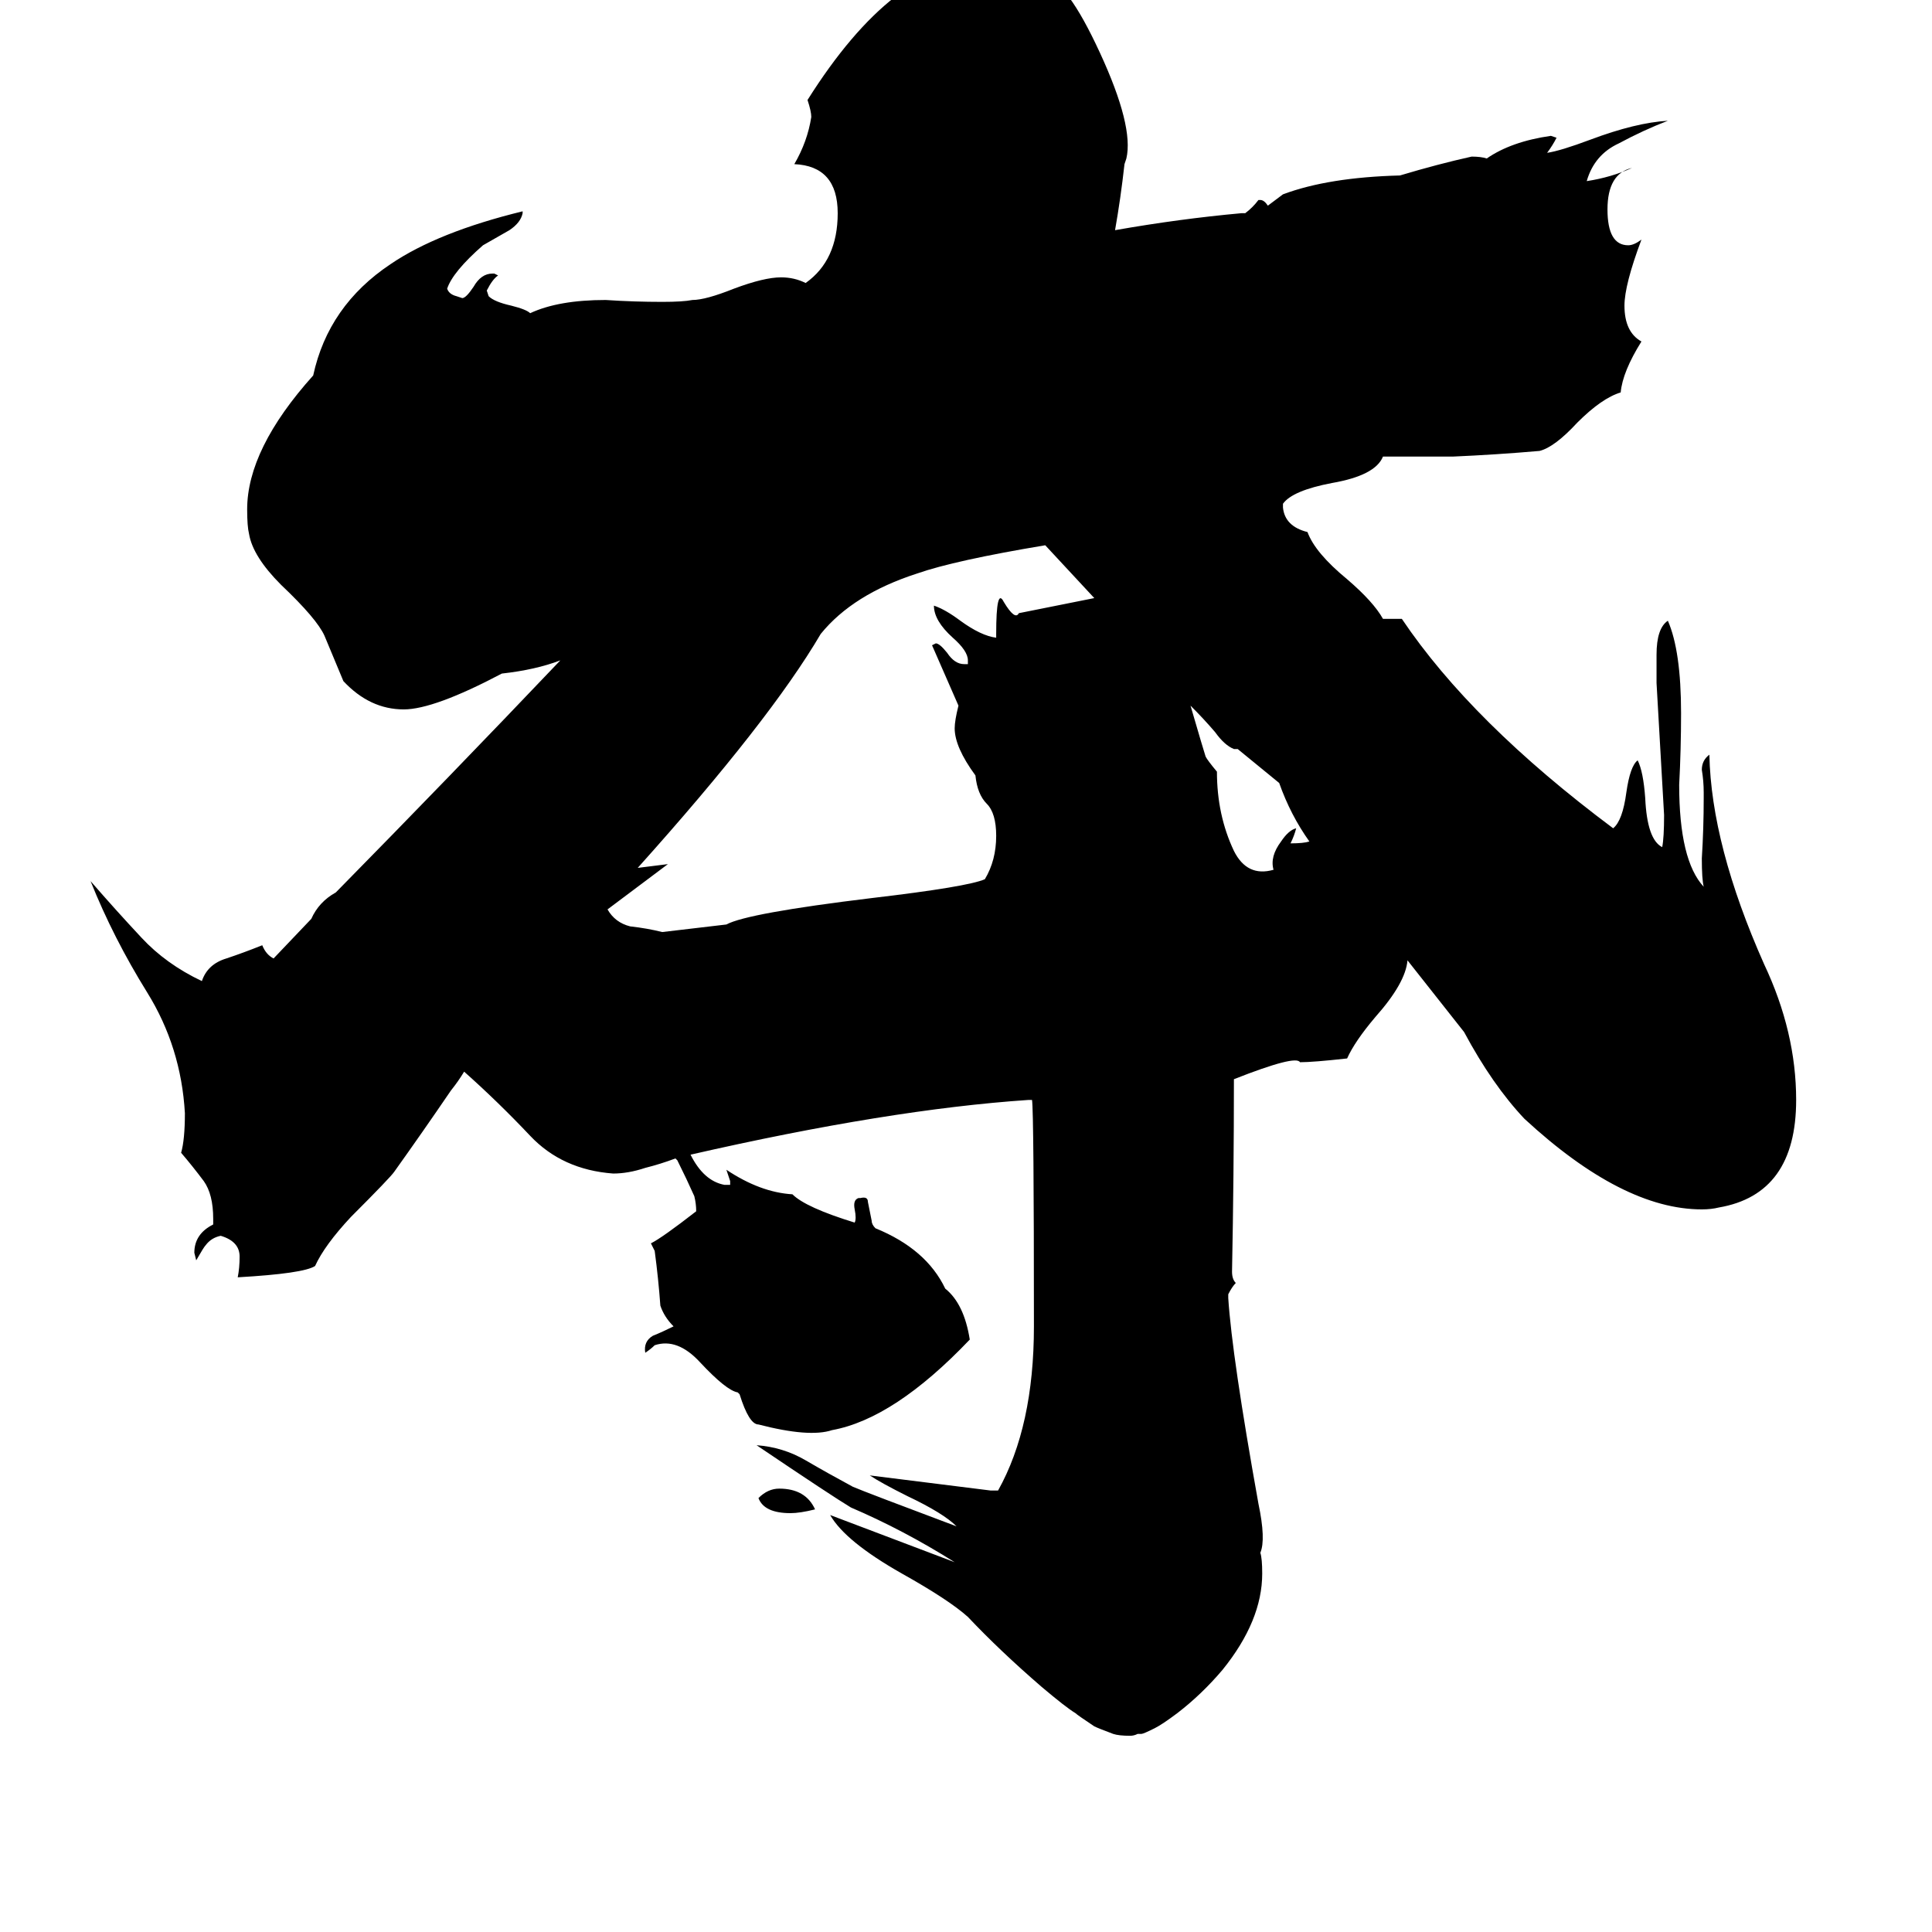 <svg xmlns="http://www.w3.org/2000/svg" viewBox="0 -800 1024 1024">
	<path fill="#000000" d="M432 0Q424 2 419 2Q405 2 402 -6Q407 -11 413 -11Q427 -11 432 0ZM746 -291Q745 -279 729 -261Q718 -248 714 -239Q696 -237 689 -237Q687 -241 654 -228Q654 -177 653 -126Q653 -122 655 -120Q653 -118 651 -114V-112Q653 -81 667 -3Q671 16 668 23Q669 26 669 34Q669 59 648 85Q637 98 624 108Q616 114 612 116Q606 119 605 119H604H603Q601 120 599 120Q593 120 590 119Q582 116 580 115Q571 109 570 108Q565 105 552 94Q530 75 513 57Q503 48 478 34Q448 17 440 3L506 28Q479 11 451 -1Q441 -7 401 -34Q415 -33 427 -26Q439 -19 452 -12Q459 -9 507 9Q500 2 481 -7Q467 -14 461 -18Q493 -14 525 -10H529Q548 -44 548 -97Q548 -210 547 -217H545Q471 -212 366 -188Q373 -174 384 -172H387V-174L385 -180Q403 -168 420 -167Q427 -160 453 -152Q454 -154 453 -159Q452 -164 455 -165H456Q460 -166 460 -163Q461 -158 462 -153Q462 -151 464 -149Q491 -138 501 -117Q511 -109 514 -90Q474 -48 441 -42Q429 -38 402 -45Q397 -45 392 -61L391 -62Q385 -63 371 -78Q359 -91 347 -87Q345 -85 342 -83Q341 -89 346 -92Q351 -94 357 -97Q352 -102 350 -108Q349 -122 347 -137L345 -141Q351 -144 369 -158Q369 -162 368 -166Q364 -175 359 -185L358 -186Q350 -183 342 -181Q333 -178 325 -178Q298 -180 281 -198Q264 -216 246 -232Q243 -227 239 -222Q224 -200 209 -179Q207 -176 186 -155Q172 -140 167 -129Q161 -125 126 -123Q127 -128 127 -134Q127 -142 117 -145Q112 -144 109 -140Q108 -139 104 -132L103 -136Q103 -146 113 -151V-154Q113 -167 108 -174Q102 -182 96 -189Q98 -196 98 -210Q96 -245 78 -274Q60 -303 48 -333Q61 -318 75 -303Q88 -289 107 -280Q110 -289 120 -292Q129 -295 139 -299Q141 -294 145 -292L165 -313Q169 -322 178 -327Q238 -388 297 -450Q284 -445 266 -443Q230 -424 214 -424Q196 -424 182 -439Q177 -451 172 -463Q168 -472 149 -490Q134 -505 132 -517Q131 -521 131 -530Q131 -562 166 -601Q174 -638 207 -660Q232 -677 277 -688V-687Q276 -682 270 -678Q263 -674 256 -670Q240 -656 237 -647Q238 -644 242 -643L245 -642Q247 -642 251 -648Q255 -655 261 -655H262L264 -654Q261 -652 258 -646L259 -643Q262 -640 271 -638Q279 -636 281 -634Q296 -641 321 -641Q336 -640 351 -640Q362 -640 367 -641Q374 -641 389 -647Q405 -653 414 -653Q421 -653 427 -650Q444 -662 444 -687Q444 -712 421 -713Q428 -725 430 -738Q430 -741 428 -747Q474 -820 522 -820Q526 -819 530 -819Q542 -818 553 -811H554Q565 -811 583 -772Q601 -733 597 -716L596 -713Q594 -695 591 -678Q625 -684 658 -687H660Q664 -690 667 -694H668Q670 -694 672 -691Q676 -694 680 -697Q704 -706 742 -707Q762 -713 780 -717Q785 -717 788 -716Q801 -725 822 -728L825 -727Q823 -723 820 -719Q827 -720 843 -726Q867 -735 884 -736Q871 -731 858 -724Q845 -718 841 -704Q854 -706 865 -711Q852 -708 852 -689Q852 -670 863 -670Q866 -670 870 -673Q861 -649 861 -638Q861 -624 870 -619Q860 -603 859 -592Q849 -589 836 -576Q824 -563 816 -561Q793 -559 770 -558H733Q729 -548 706 -544Q685 -540 680 -533V-531Q681 -521 693 -518Q697 -507 714 -493Q728 -481 733 -472H743Q780 -417 855 -361Q860 -365 862 -380Q864 -394 868 -397Q871 -391 872 -377Q873 -355 881 -351Q882 -356 882 -368Q880 -403 878 -438V-453Q878 -467 884 -471Q891 -455 891 -422Q891 -403 890 -384Q890 -344 903 -330Q902 -334 902 -345Q903 -361 903 -377V-380Q903 -386 902 -392Q902 -397 906 -400Q907 -352 935 -289Q952 -253 952 -217Q952 -167 911 -160Q907 -159 902 -159Q860 -159 808 -207Q791 -225 776 -253Q761 -272 746 -291ZM694 -354Q684 -368 678 -385L656 -403H654Q649 -405 644 -412Q638 -419 631 -426Q638 -402 639 -399Q640 -397 645 -391Q645 -368 654 -349Q661 -335 675 -339Q673 -346 679 -354Q683 -360 687 -361Q686 -357 684 -353Q691 -353 694 -354ZM580 -483Q567 -497 554 -511Q506 -503 486 -496Q452 -485 435 -464Q408 -418 338 -340Q346 -341 354 -342Q338 -330 322 -318Q326 -311 334 -309Q343 -308 351 -306L385 -310Q396 -316 462 -324Q513 -330 522 -334Q528 -344 528 -357Q528 -369 523 -374Q518 -379 517 -389Q506 -404 506 -414Q506 -418 508 -426Q501 -442 494 -458L496 -459Q498 -459 502 -454Q506 -448 511 -448H513V-450Q513 -455 505 -462Q495 -471 495 -479Q501 -477 509 -471Q520 -463 528 -462V-464Q528 -489 532 -481Q538 -471 540 -475Q560 -479 580 -483Z"/>
</svg>